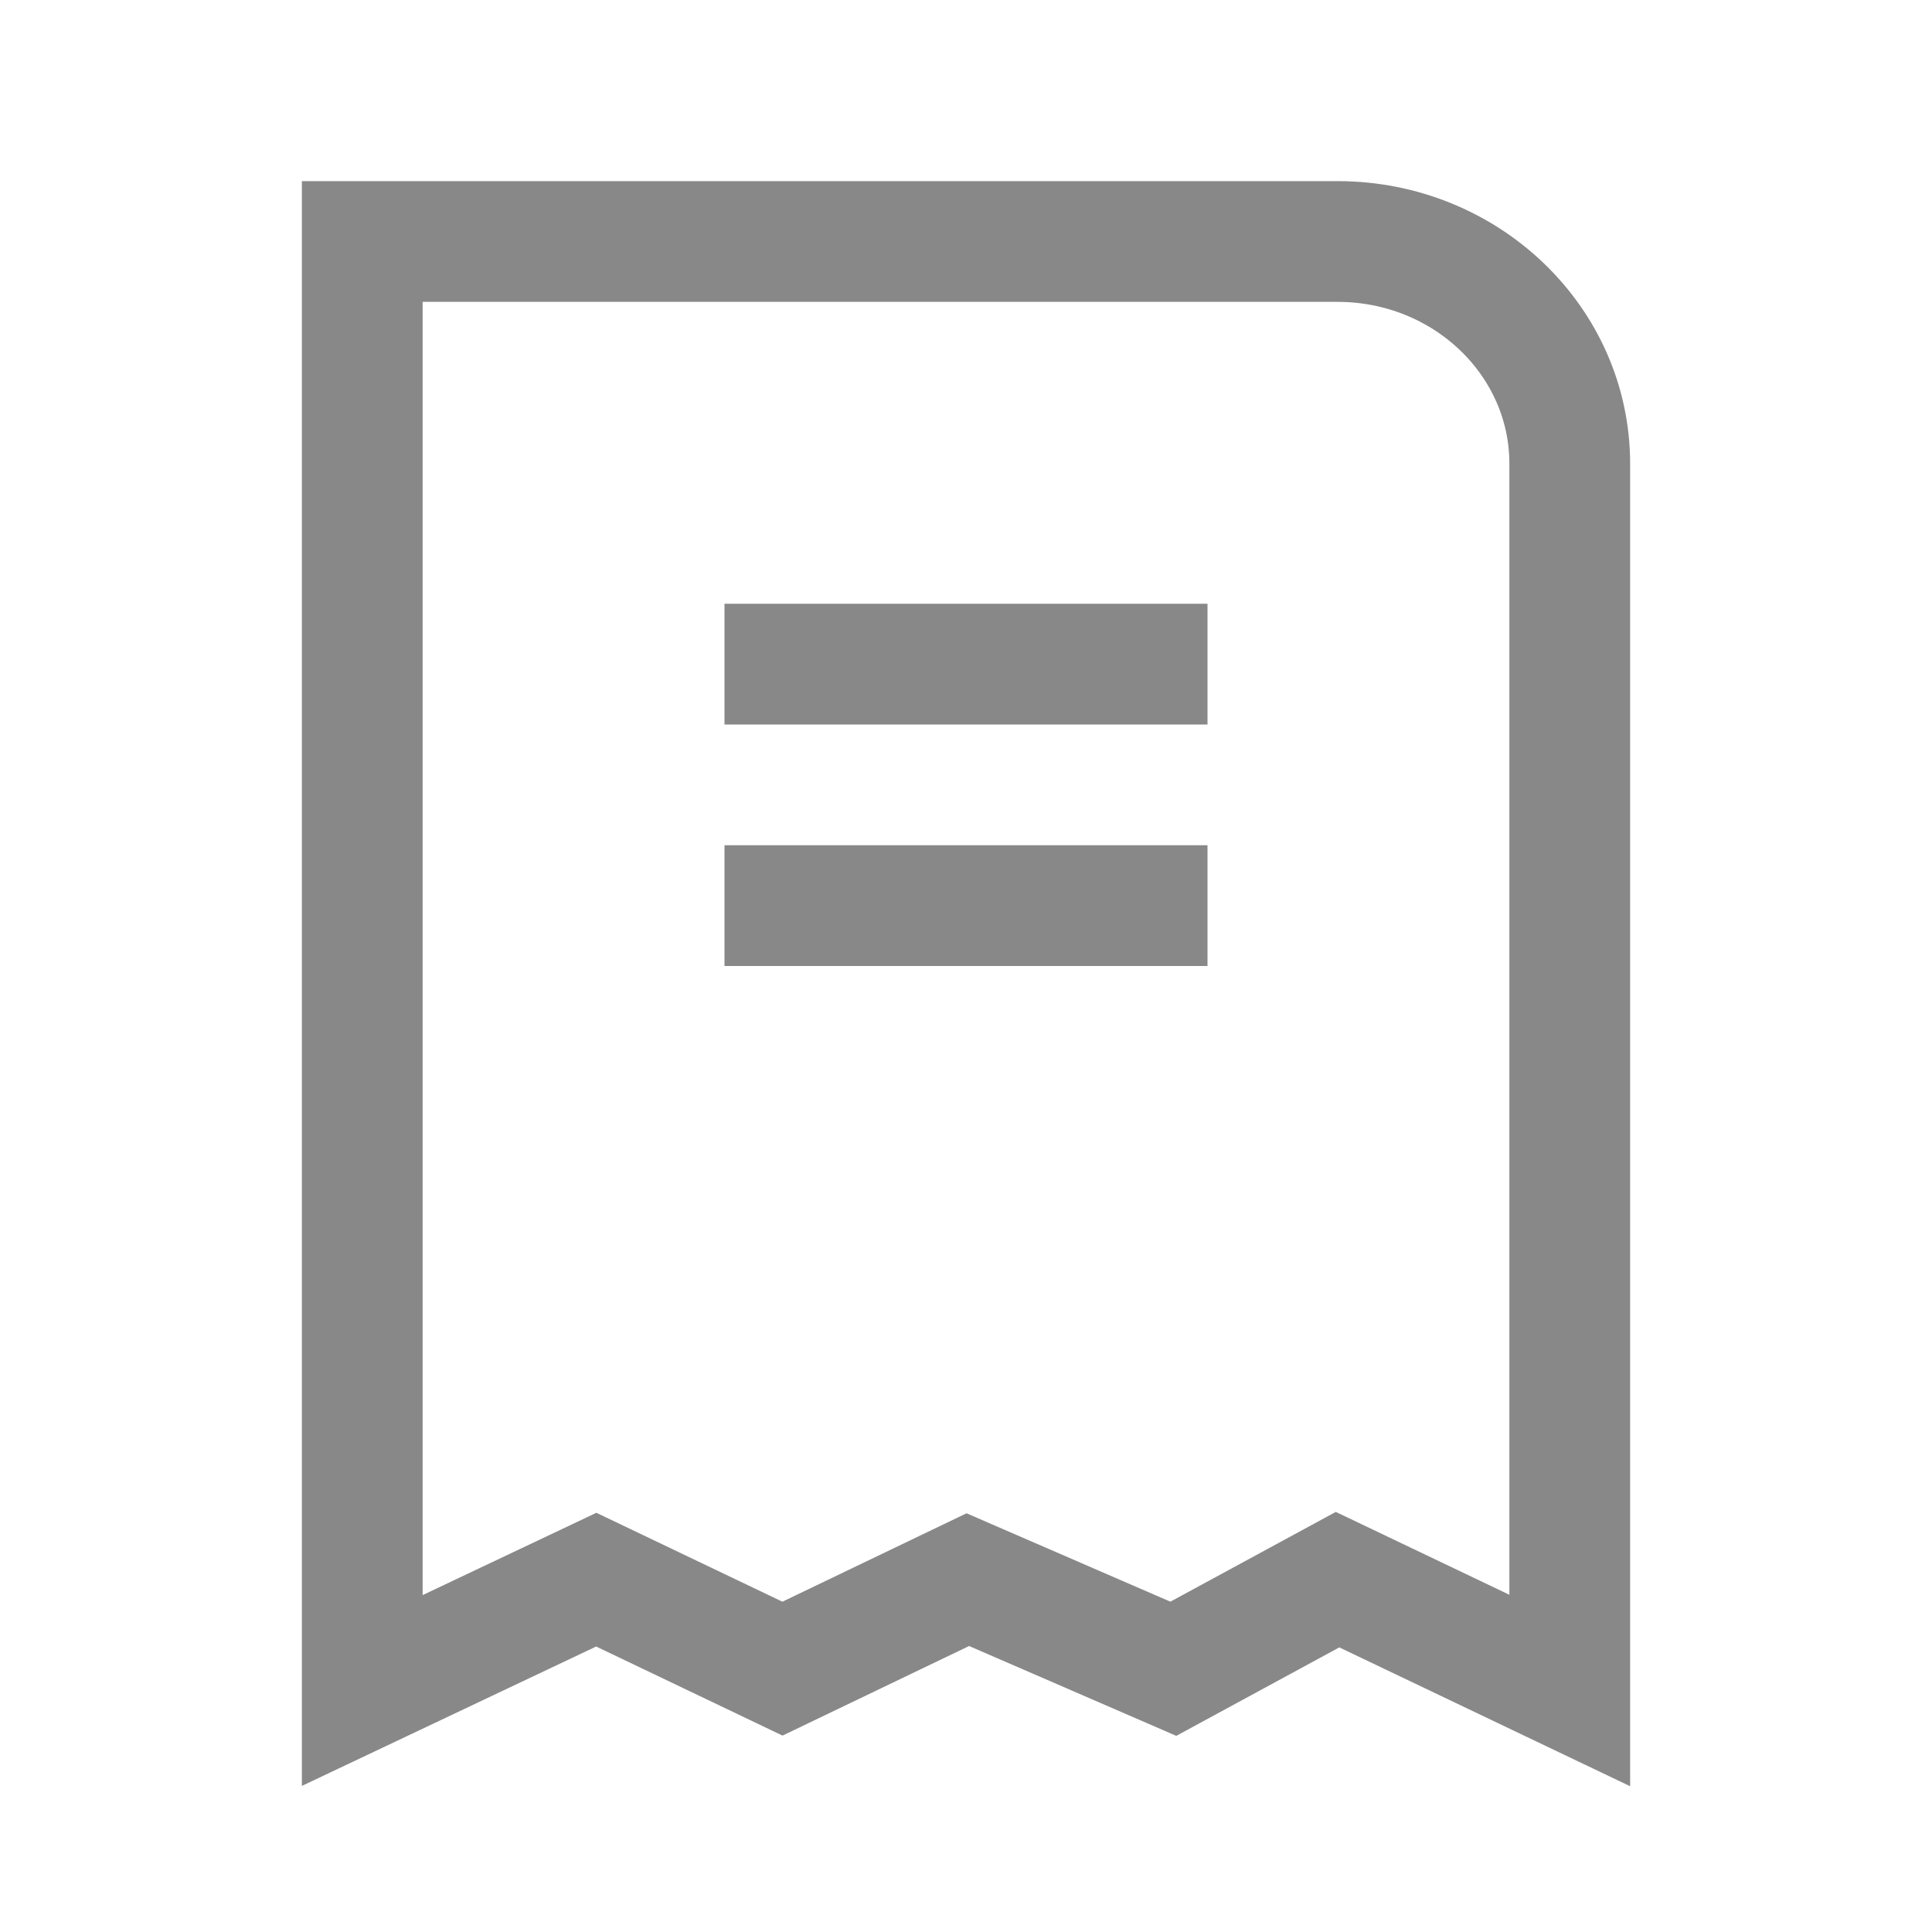 <svg xmlns="http://www.w3.org/2000/svg" width="16" height="16" viewBox="0 0 16 16">
    <g fill="none" fill-rule="evenodd">
        <g>
            <g>
                <g>
                    <g>
                        <g>
                            <path d="M0 0H16V16H0z" transform="translate(-148, -124) translate(0, 112) translate(16, 0) translate(132, 12) translate(0, -0)"/>
                            <g stroke="#888">
                                <path d="M6.717 11.82l-1.702-.738-1.535.737-1.542-.737L0 12V0h8.077C9.139 0 10 .824 10 1.84V12l-1.923-.918-1.36.738zM3 3.5L7 3.5M3 5.5L7 5.5" transform="translate(-148, -124) translate(0, 112) translate(16, 0) translate(132, 12) translate(0, -0) translate(3, 2)"/>
                            </g>
                        </g>
                    </g>
                </g>
            </g>
        </g>
    </g>
</svg>

